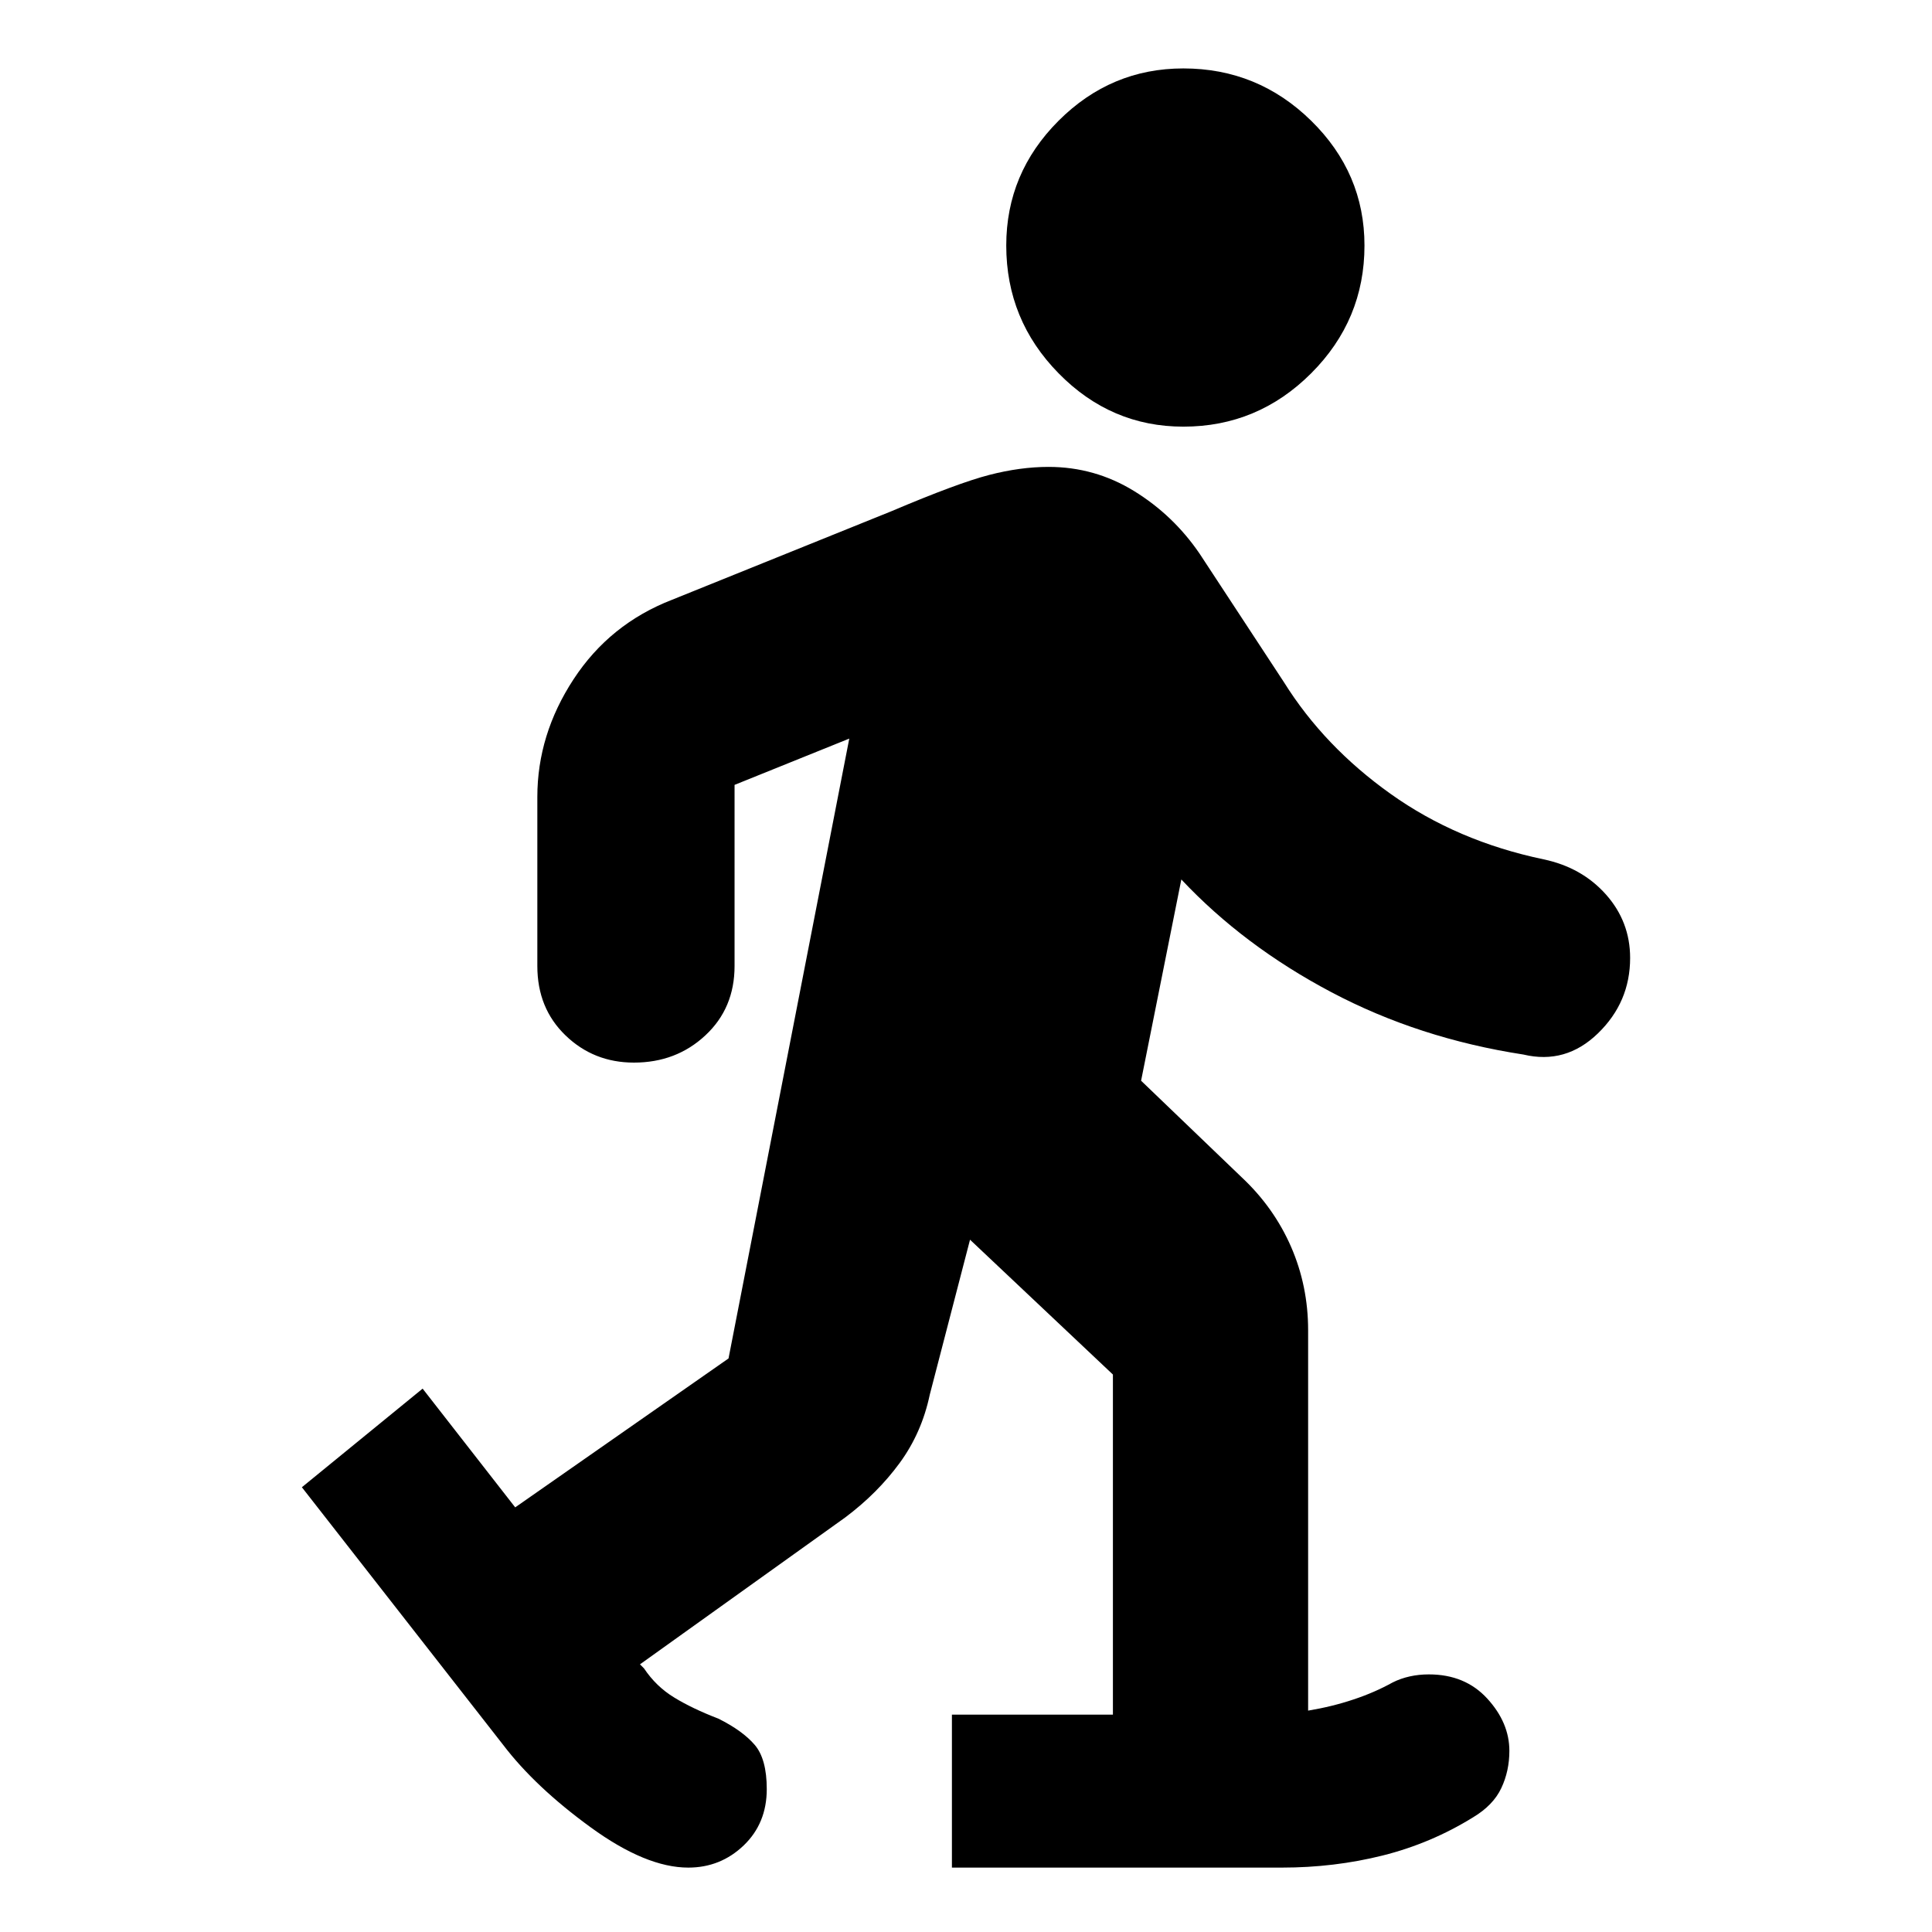 <svg xmlns="http://www.w3.org/2000/svg" height="24" width="24"><path d="M14.7 5.3q.925 0 1.588-.663.662-.662.662-1.587 0-.9-.662-1.55Q15.625.85 14.7.85q-.9 0-1.55.65t-.65 1.55q0 .925.65 1.587.65.663 1.55.663ZM8.55 23.2q-.525 0-1.212-.5-.688-.5-1.088-1.025l-2.5-3.2 1.5-1.225 1.15 1.475 2.65-1.85 1.5-7.7-1.425.575V12q0 .525-.363.862-.362.338-.887.338-.5 0-.85-.338-.35-.337-.35-.862V9.9q0-.775.45-1.462.45-.688 1.225-.988l2.725-1.1Q11.9 6 12.288 5.9q.387-.1.737-.1.575 0 1.063.3.487.3.812.775l1.05 1.6q.5.8 1.325 1.387.825.588 1.9.813.475.1.775.437.3.338.3.788 0 .55-.4.937-.4.388-.925.263-1.3-.2-2.387-.775-1.088-.575-1.863-1.4l-.5 2.5 1.25 1.2q.4.375.613.863.212.487.212 1.037v4.725q.3-.05.562-.138.263-.087.488-.212.1-.05.213-.075.112-.025.237-.025.45 0 .725.3.275.3.275.65 0 .25-.1.462-.1.213-.35.363-.525.325-1.125.475-.6.15-1.25.15h-4.1v-1.9h2v-4.225L12.05 15.4l-.5 1.925q-.1.475-.375.85t-.675.675l-2.55 1.825.05.05q.15.225.375.362.225.138.55.263.3.15.45.325.15.175.15.55 0 .425-.287.7-.288.275-.688.275Z"/></svg>